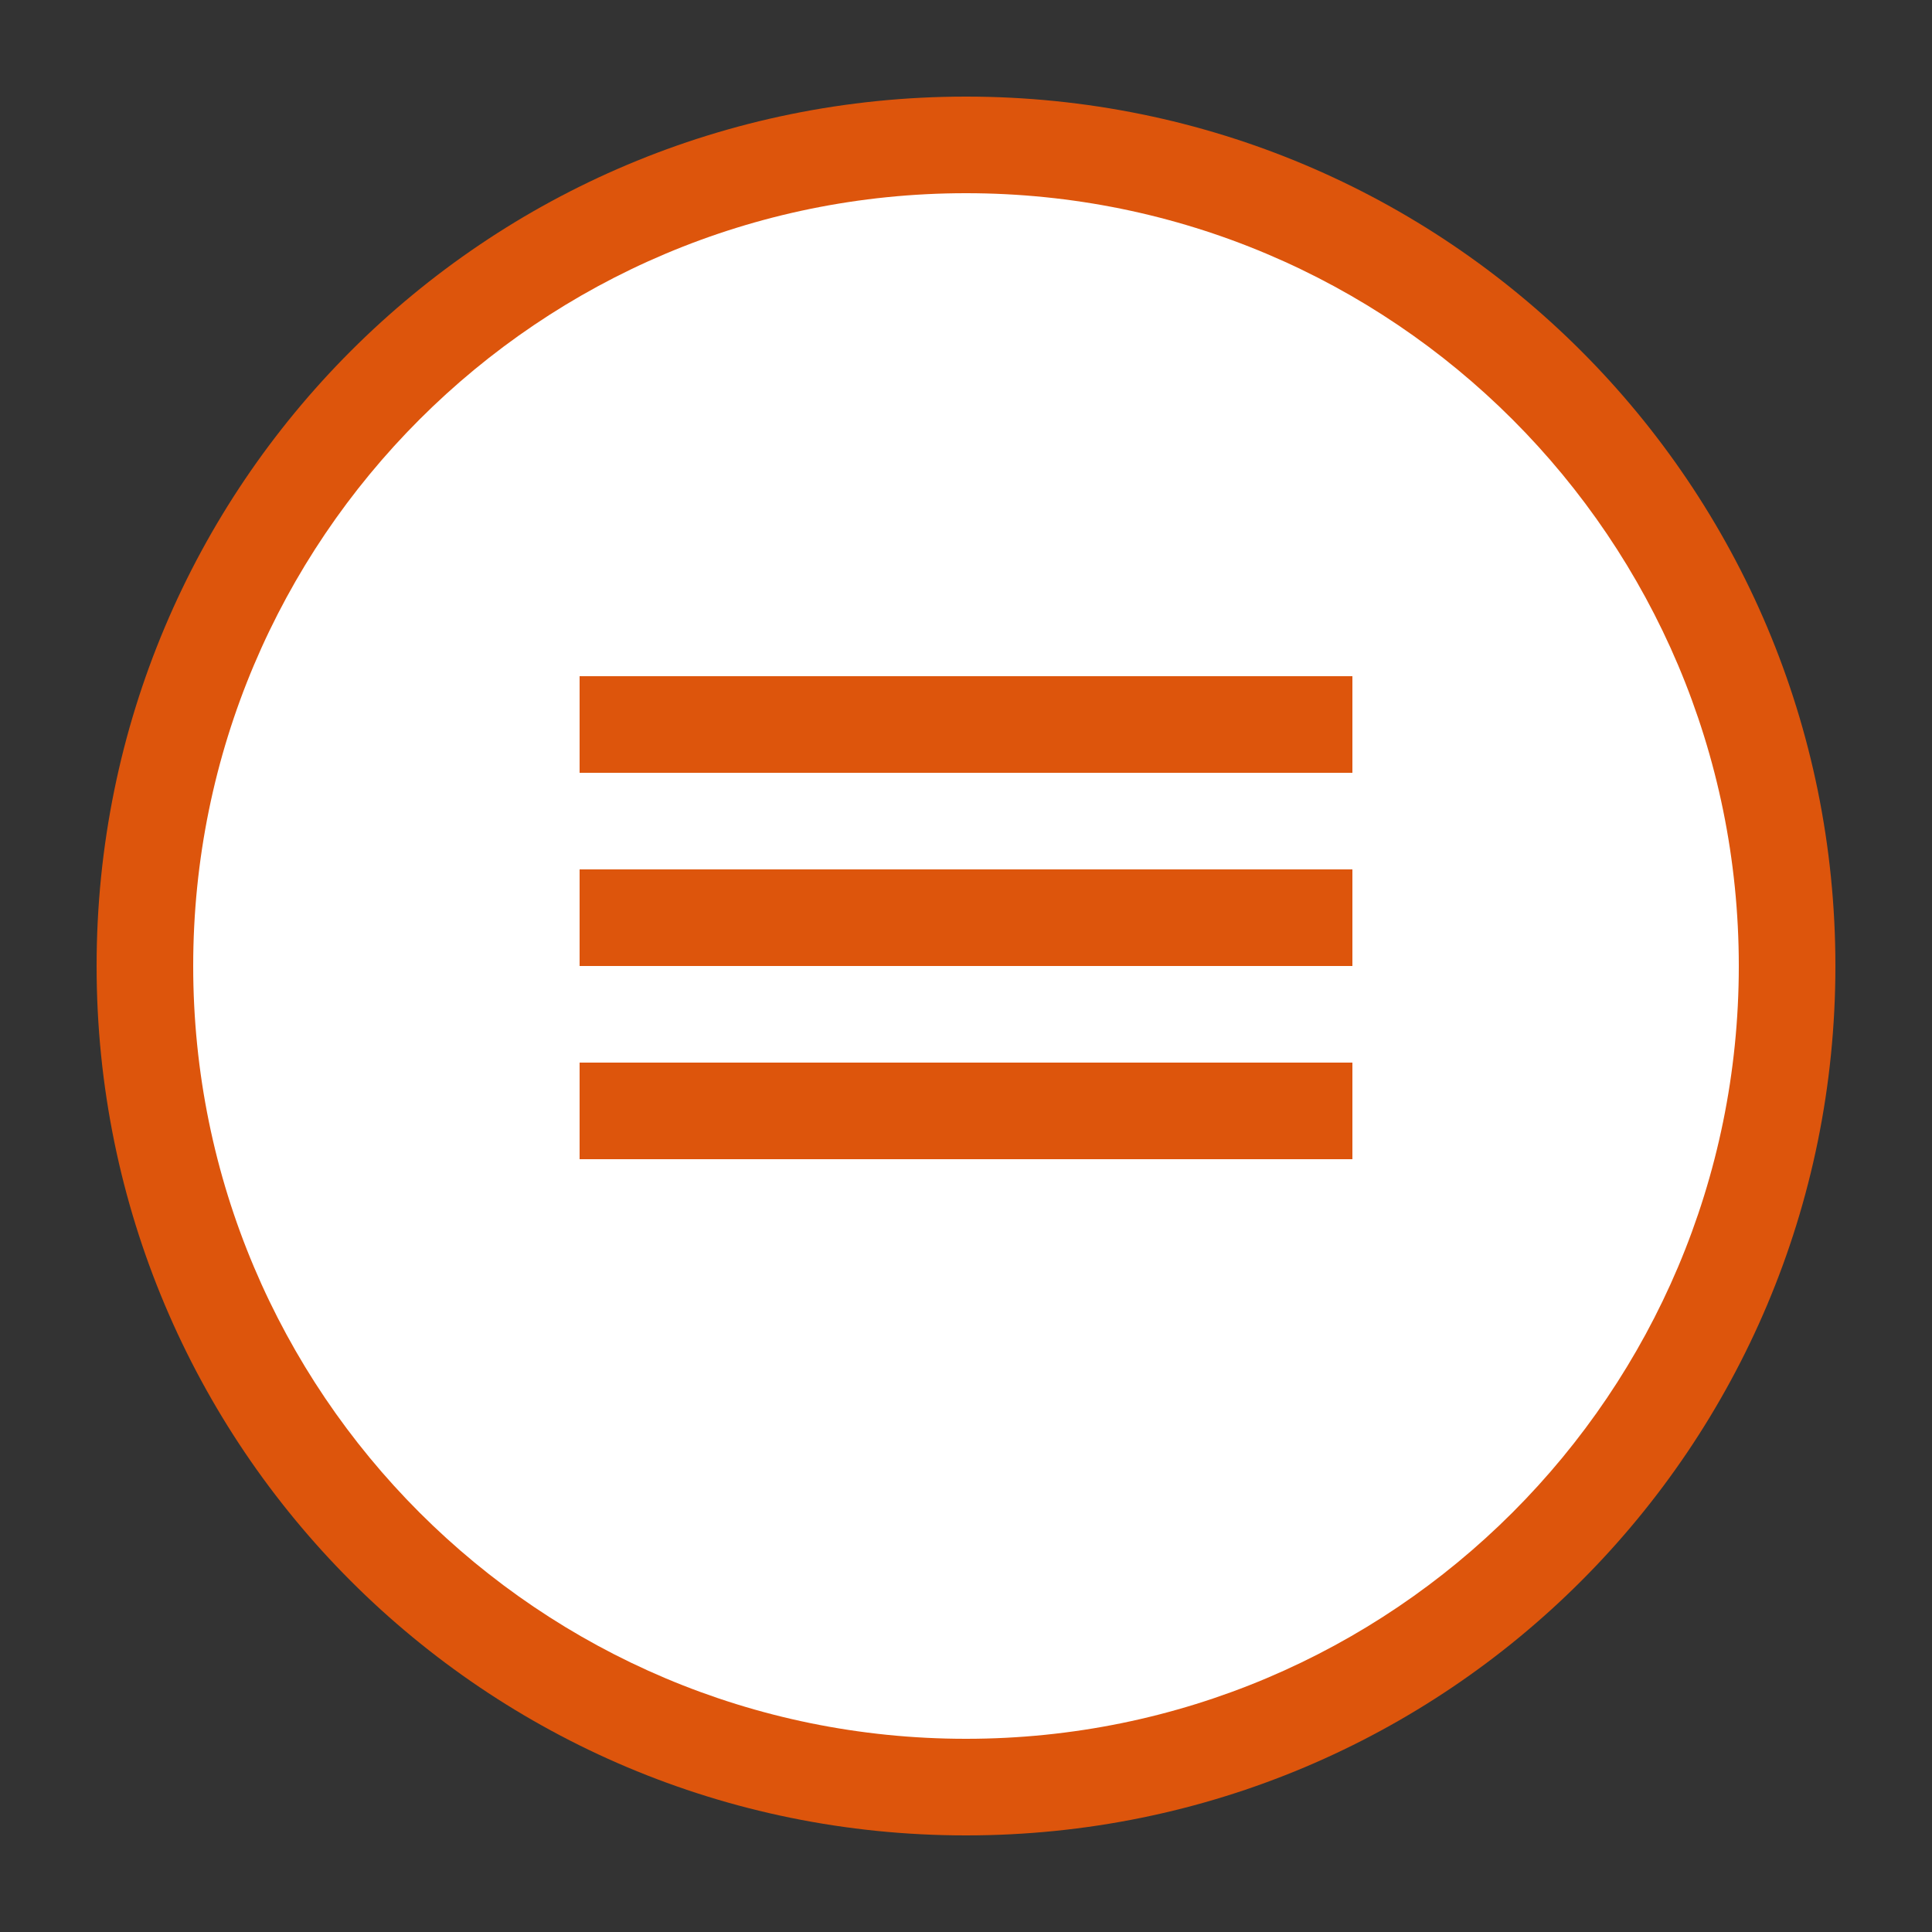 <?xml version="1.0" encoding="UTF-8" standalone="no"?>
<svg xmlns="http://www.w3.org/2000/svg" width="200" height="200" viewBox="0 0 100 100">
  <rect x="0" y="0" width="100" height="100" fill="#333333" stroke="none"/>
  <path fill="#DD550C" d="M50,5c24.9,0,45,20.1,45,45S74.9,95,50,95S5,74.9,5,50S25.1,5,50,5"/>
  <path fill="#FFFFFF" d="M50,10c22.1,0,40,17.9,40,40S72.1,90,50,90S10,72.1,10,50S27.9,10,50,10"/>
  <path fill="#DD550C" d="M30,35h40v5H30V35z M30,45h40v5H30V45z M30,55h40v5H30V55z"/>
</svg>
